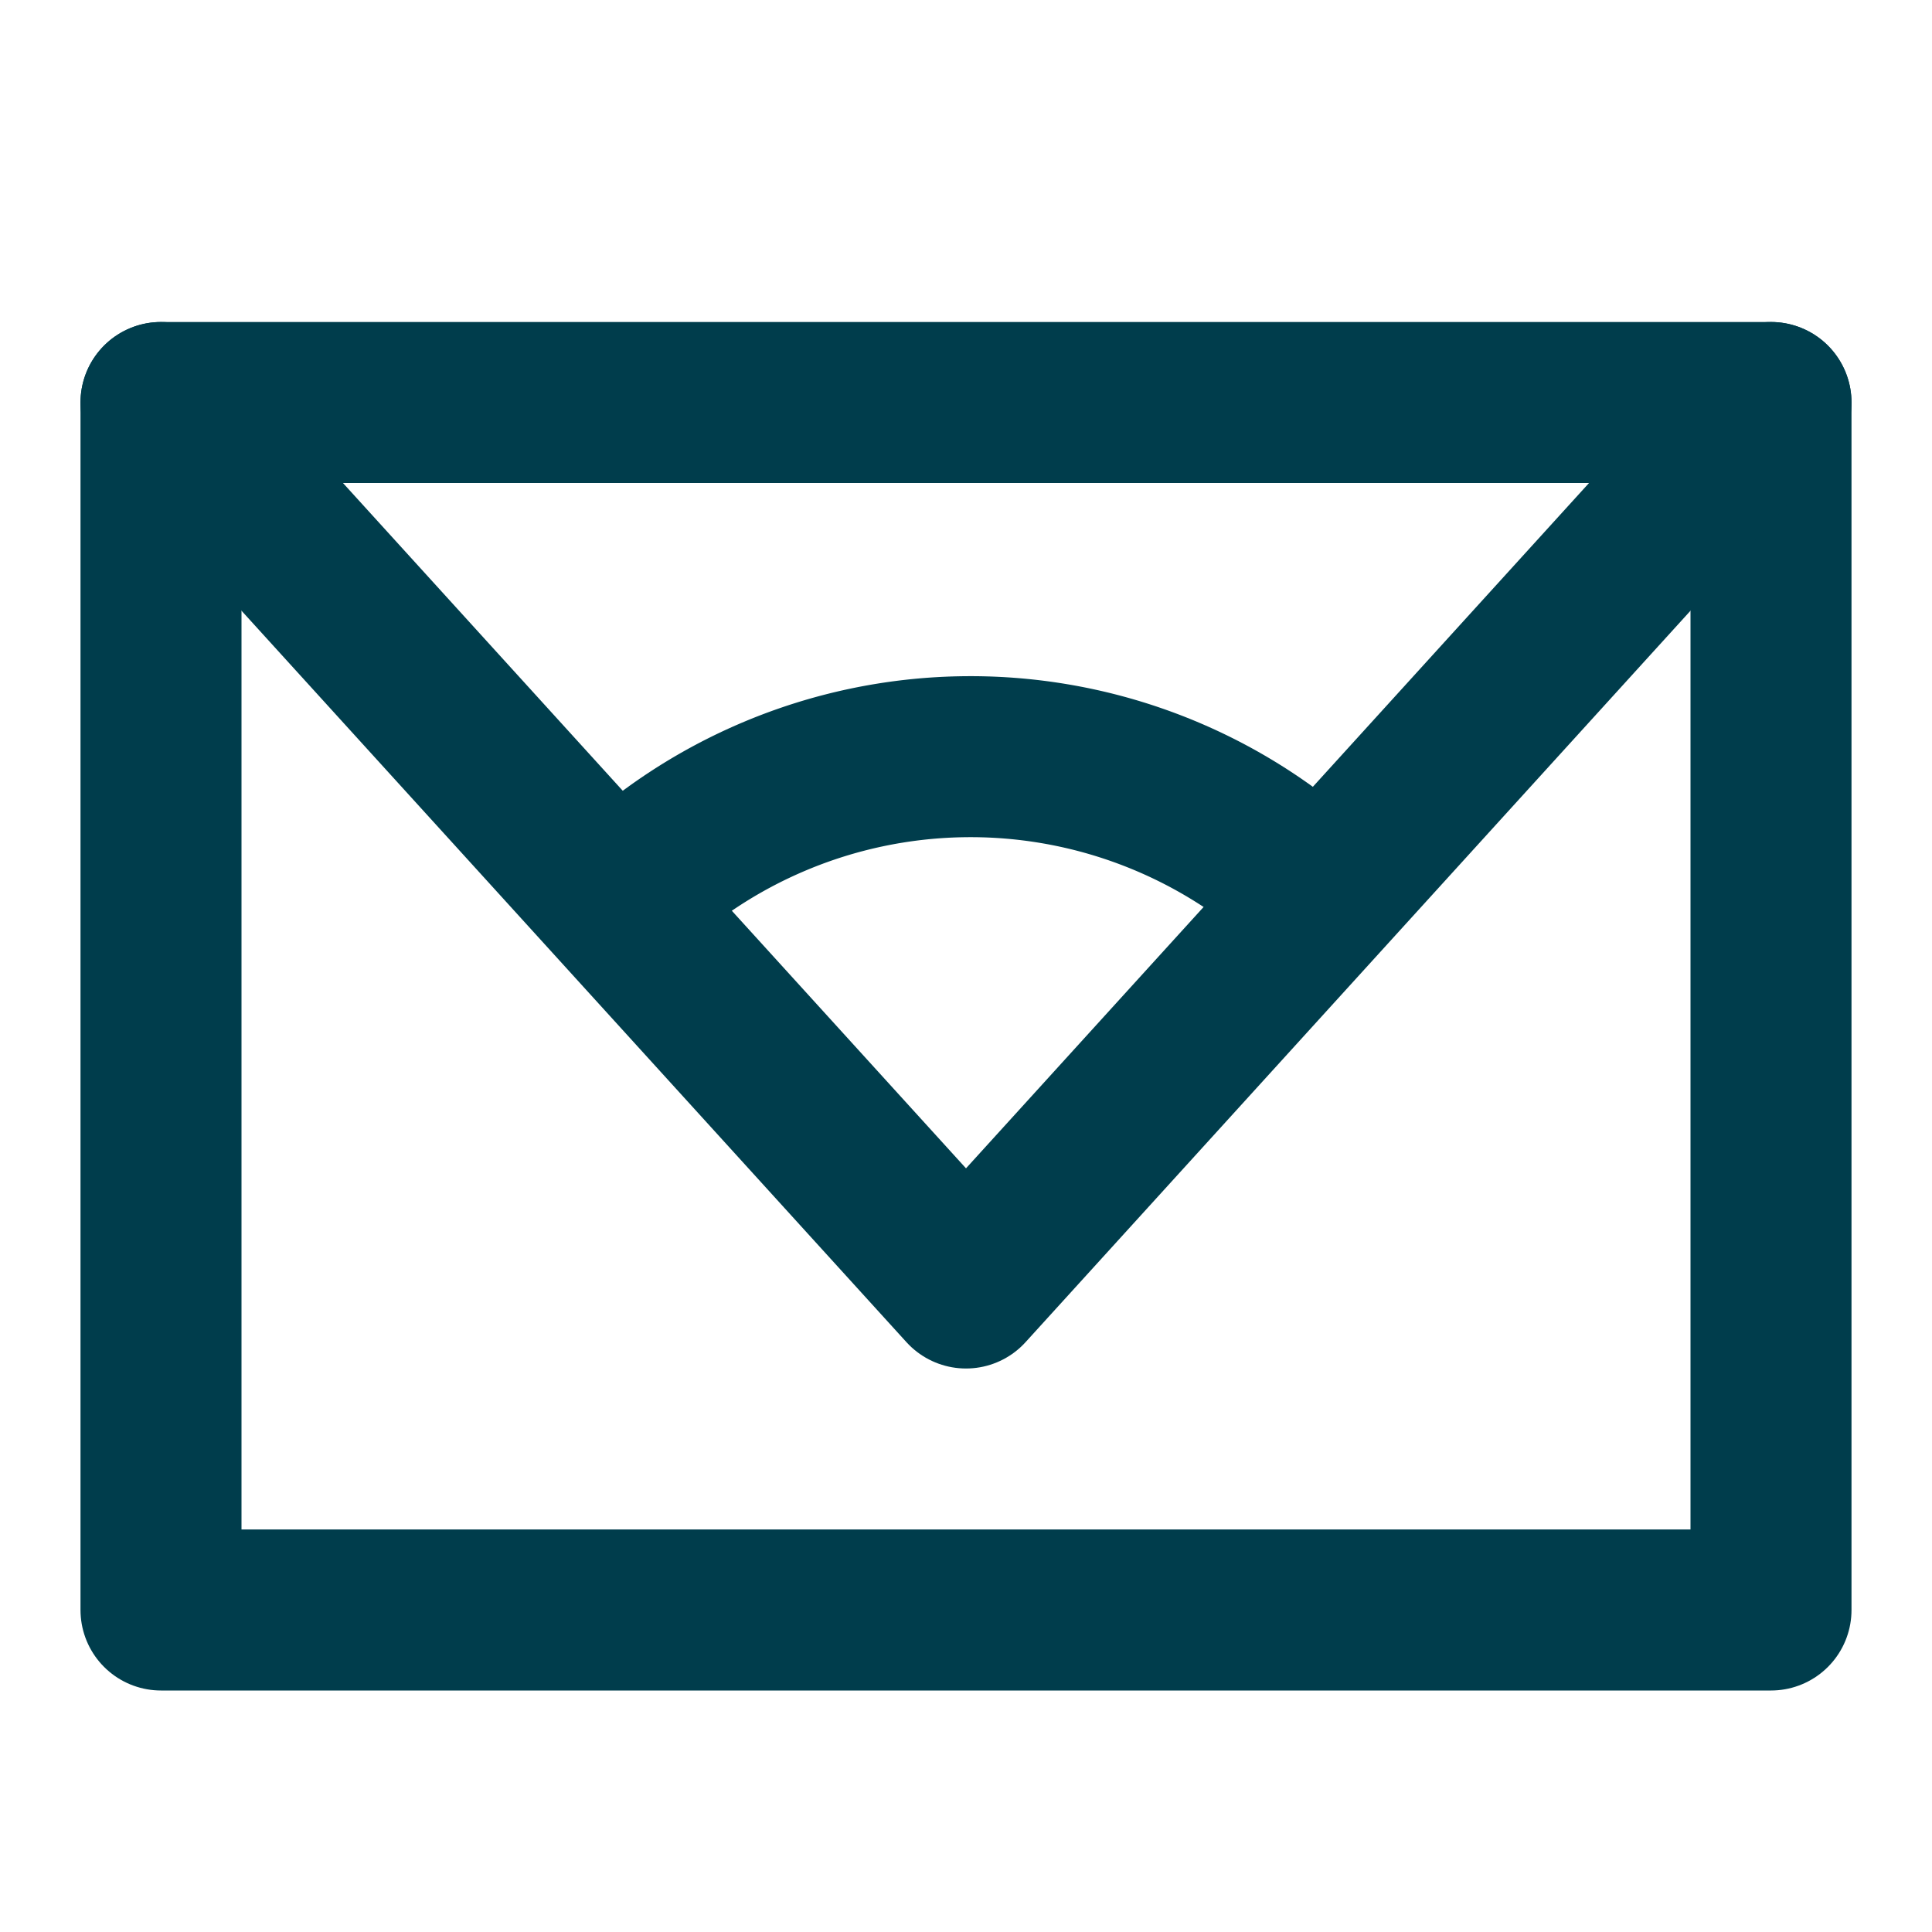 <svg xmlns="http://www.w3.org/2000/svg" width="24" height="24" viewBox="0 0 24 24">
    <g id="Group_11" data-name="Group 11" transform="translate(0 -2)">
      <g id="icon_mail" data-name="icon/mail" transform="translate(0 2)">
        <g id="Group" transform="translate(2 5)">
          <path id="Stroke_1" data-name="Stroke 1" d="M20,15H0V0H20Z" fill="none" stroke="#003d4c" stroke-linecap="round" stroke-linejoin="round" stroke-miterlimit="10" stroke-width="2"/>
          <path id="Path" d="M0,0,10,11,20,0" fill="none" stroke="#003d4c" stroke-linecap="round" stroke-linejoin="round" stroke-miterlimit="10" stroke-width="2"/>
          <path id="Path-2" data-name="Path" d="M5.924,0A6.266,6.266,0,0,1,0,6.173" transform="translate(9.874 10.365) rotate(-135)" fill="none" stroke="#003d4c" stroke-linecap="round" stroke-linejoin="round" stroke-miterlimit="10" stroke-width="2"/>
        </g>
      </g>
    </g>
  </svg>
  